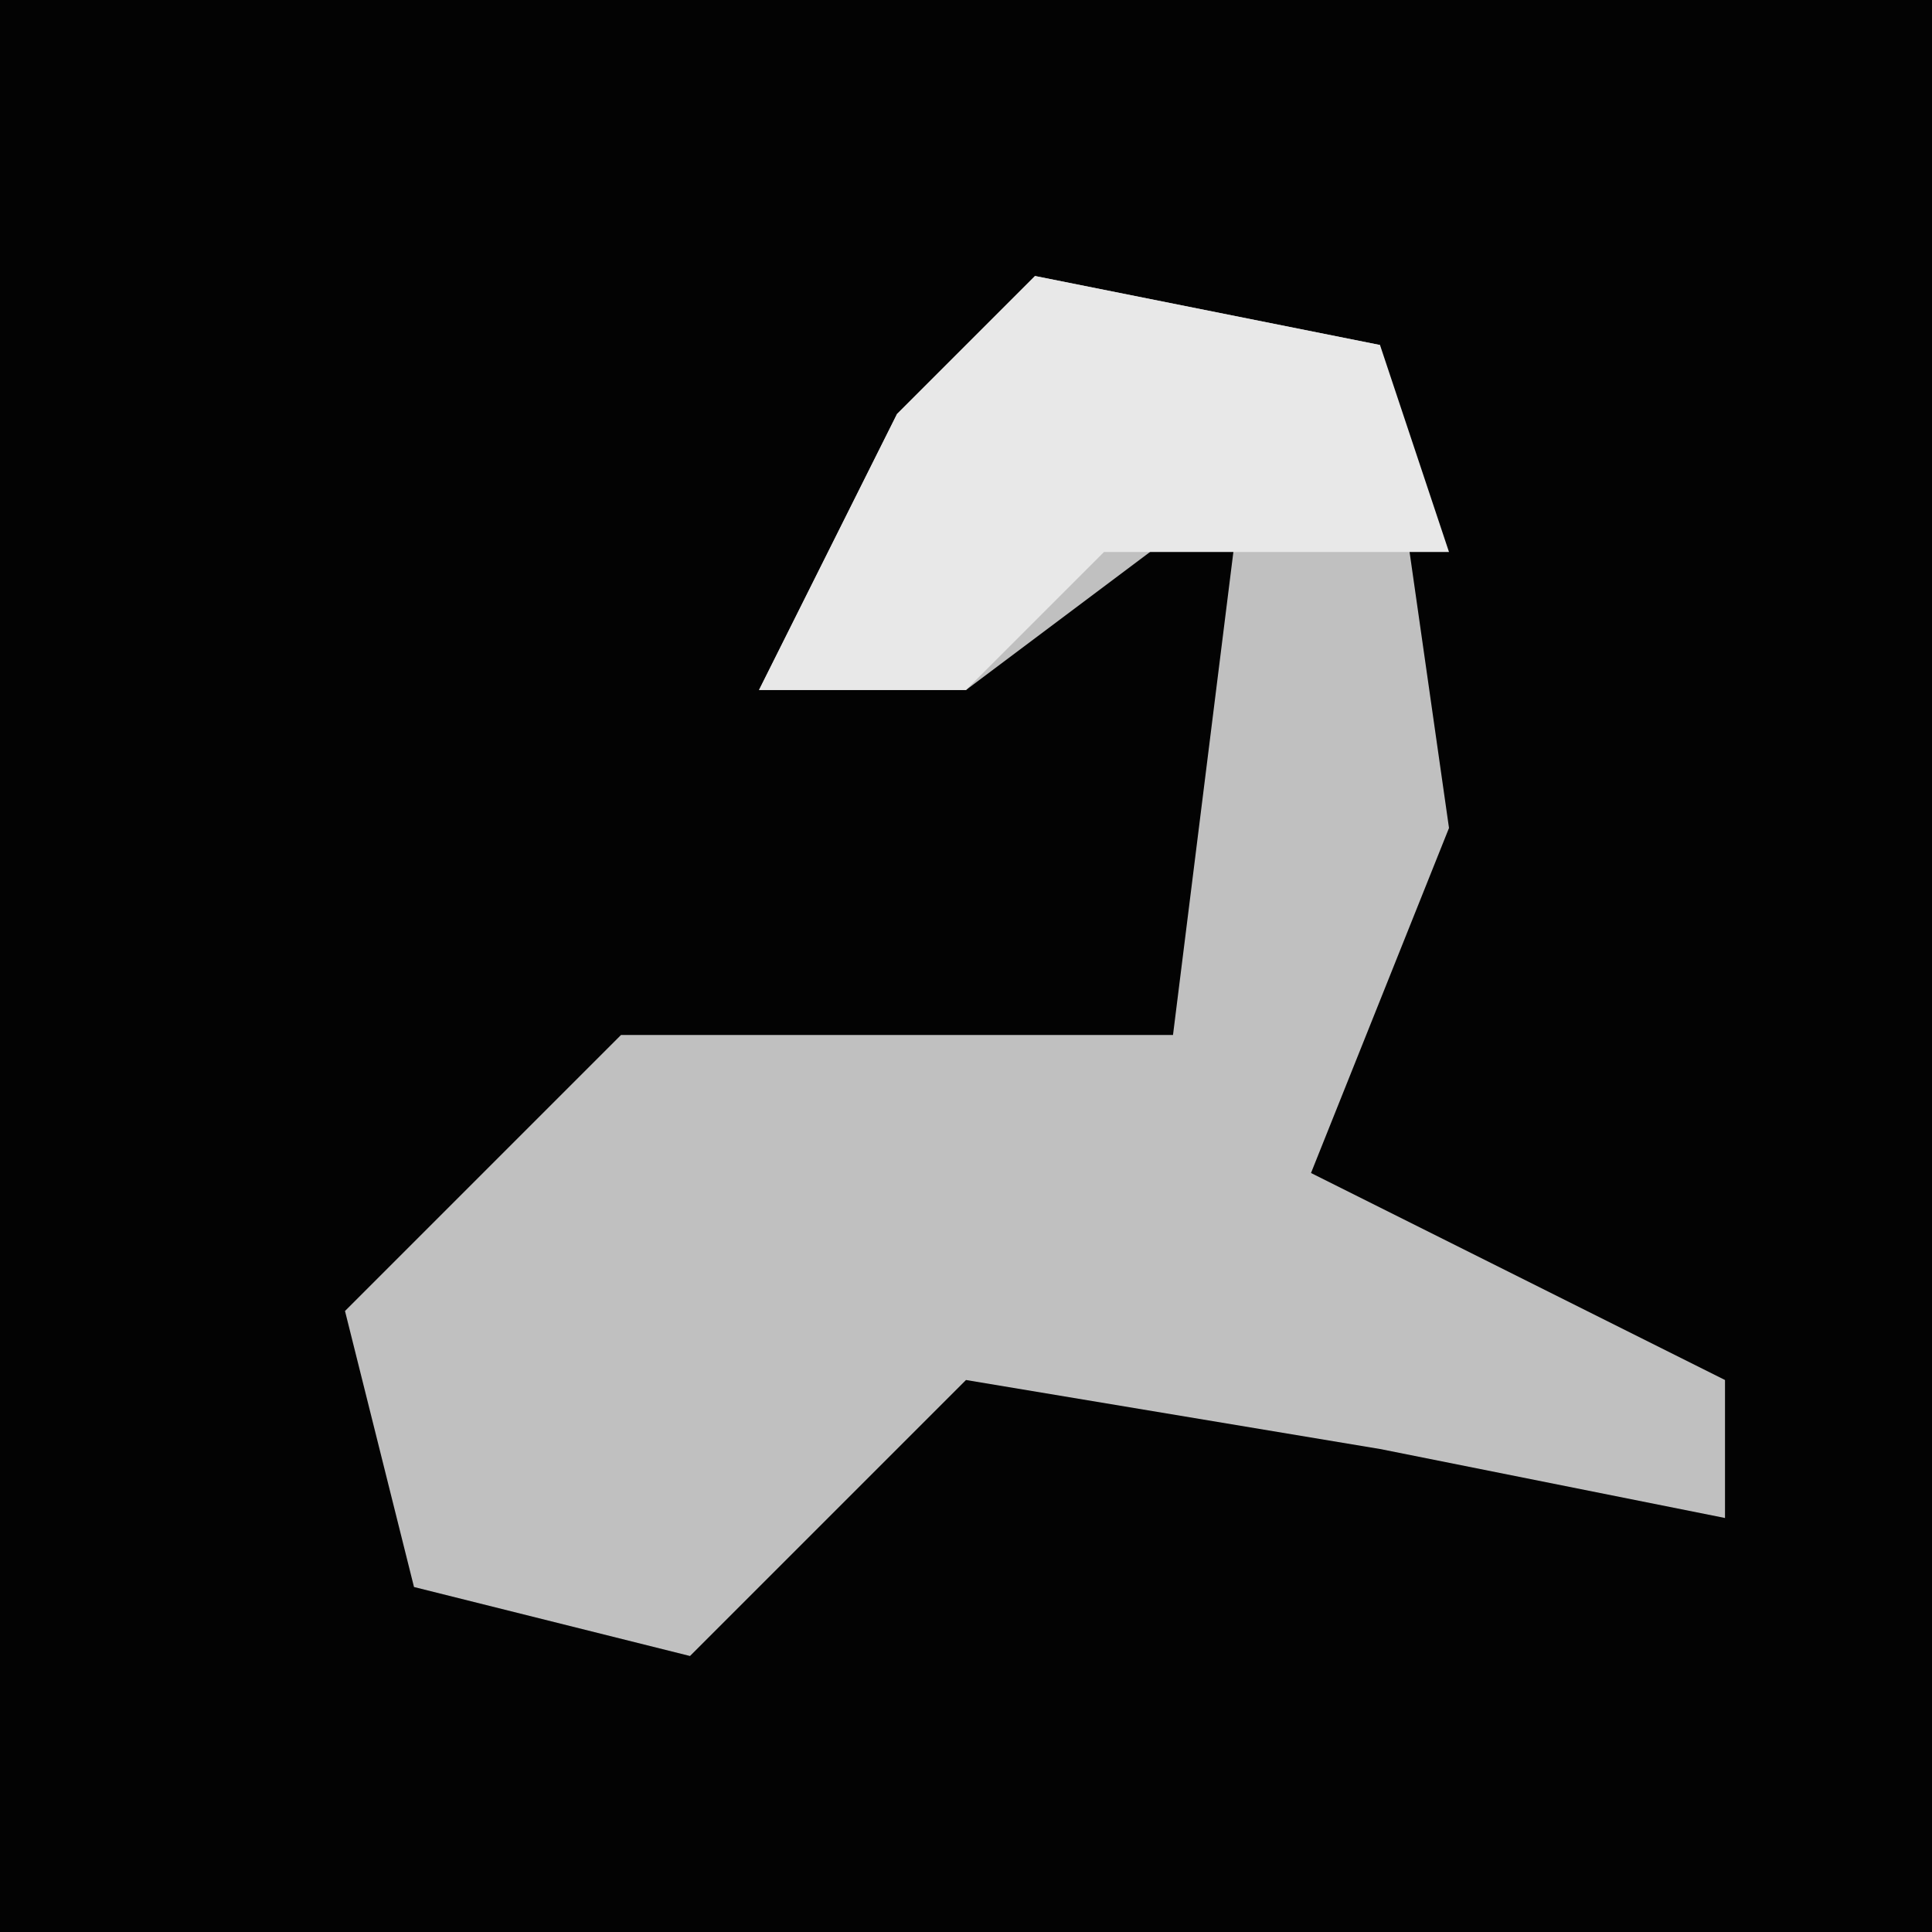 <?xml version="1.0" encoding="UTF-8"?>
<svg version="1.1" xmlns="http://www.w3.org/2000/svg" width="28" height="28">
<path d="M0,0 L28,0 L28,28 L0,28 Z " fill="#030303" transform="translate(0,0)"/>
<path d="M0,0 L5,1 L6,8 L4,13 L10,16 L10,18 L5,17 L-1,16 L-5,20 L-9,19 L-10,15 L-6,11 L2,11 L3,3 L-1,6 L-4,6 L-2,2 Z " fill="#C0C0C0" transform="translate(15,4)"/>
<path d="M0,0 L5,1 L6,4 L1,4 L-1,6 L-4,6 L-2,2 Z " fill="#E8E8E8" transform="translate(15,4)"/>
</svg>
